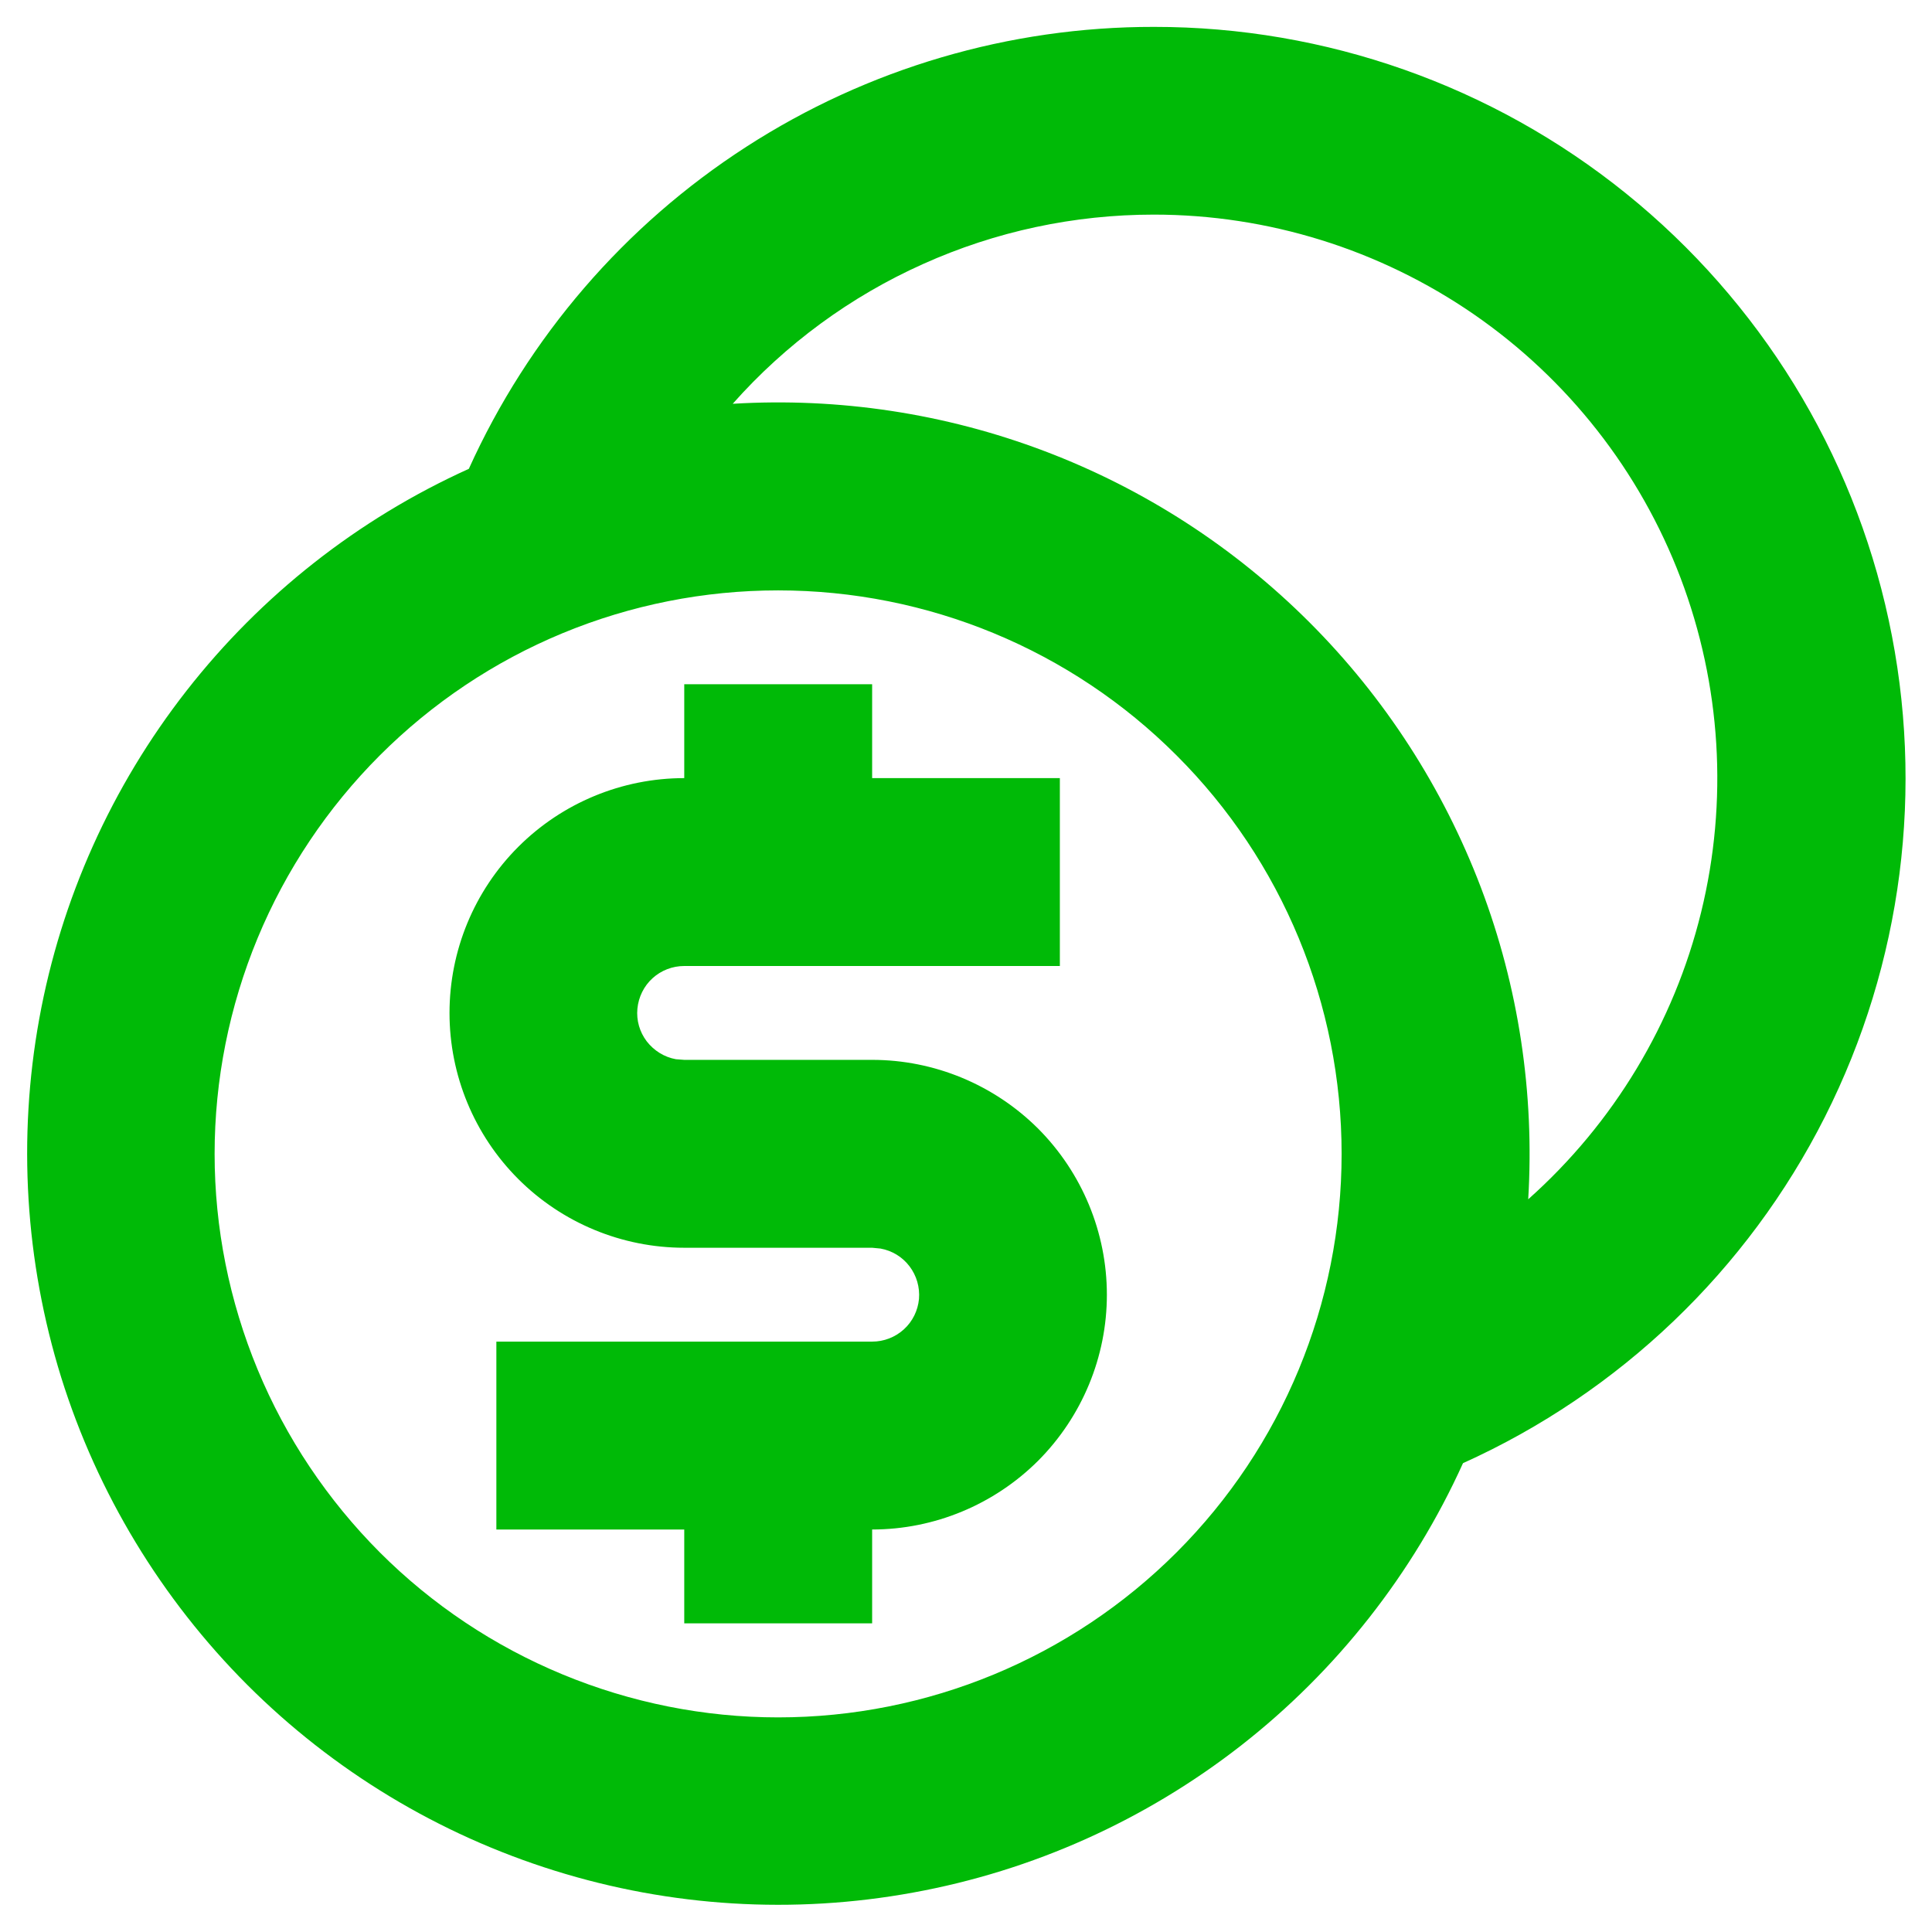 <svg width="100" height="100" viewBox="0 0 12 12" fill="none" xmlns="http://www.w3.org/2000/svg">
<path d="M7.167 0.167C8.234 0.166 9.27 0.532 10.1 1.202C10.931 1.873 11.507 2.808 11.731 3.851C11.956 4.895 11.816 5.984 11.335 6.937C10.854 7.89 10.06 8.649 9.087 9.088C8.776 9.775 8.303 10.377 7.708 10.842C7.113 11.306 6.415 11.62 5.672 11.755C4.929 11.891 4.165 11.844 3.445 11.619C2.724 11.394 2.069 10.998 1.535 10.464C1.002 9.93 0.605 9.275 0.38 8.555C0.156 7.834 0.109 7.07 0.244 6.327C0.379 5.585 0.693 4.886 1.158 4.291C1.622 3.697 2.224 3.223 2.912 2.912C3.282 2.094 3.88 1.399 4.635 0.912C5.389 0.425 6.269 0.166 7.167 0.167ZM4.833 3.667C4.374 3.667 3.919 3.757 3.494 3.933C3.069 4.109 2.684 4.367 2.359 4.692C2.034 5.017 1.776 5.403 1.6 5.827C1.424 6.252 1.333 6.707 1.333 7.167C1.333 7.626 1.424 8.081 1.6 8.506C1.776 8.931 2.034 9.316 2.359 9.642C2.684 9.967 3.069 10.224 3.494 10.4C3.919 10.576 4.374 10.667 4.833 10.667C5.762 10.667 6.652 10.298 7.308 9.642C7.965 8.985 8.333 8.095 8.333 7.167C8.333 6.238 7.965 5.348 7.308 4.692C6.652 4.035 5.762 3.667 4.833 3.667ZM5.417 4.25V4.833H6.583V6H4.25C4.177 6 4.107 6.027 4.053 6.076C3.999 6.125 3.966 6.193 3.959 6.265C3.952 6.338 3.973 6.41 4.017 6.468C4.062 6.526 4.126 6.566 4.198 6.579L4.25 6.583H5.417C5.803 6.583 6.174 6.737 6.448 7.01C6.721 7.284 6.875 7.655 6.875 8.042C6.875 8.428 6.721 8.799 6.448 9.073C6.174 9.346 5.803 9.5 5.417 9.5V10.083H4.25V9.5H3.083V8.333H5.417C5.49 8.333 5.56 8.306 5.614 8.257C5.668 8.208 5.701 8.141 5.708 8.068C5.714 7.995 5.693 7.923 5.649 7.865C5.605 7.807 5.541 7.768 5.469 7.755L5.417 7.75H4.25C3.863 7.75 3.492 7.596 3.219 7.323C2.945 7.049 2.792 6.678 2.792 6.292C2.792 5.905 2.945 5.534 3.219 5.26C3.492 4.987 3.863 4.833 4.25 4.833V4.25H5.417ZM7.167 1.333C6.672 1.333 6.184 1.437 5.733 1.64C5.282 1.842 4.879 2.138 4.551 2.508C5.21 2.468 5.871 2.568 6.488 2.802C7.106 3.036 7.667 3.399 8.134 3.866C8.601 4.333 8.963 4.894 9.198 5.512C9.432 6.129 9.532 6.79 9.492 7.449C10.022 6.977 10.397 6.356 10.566 5.666C10.735 4.977 10.69 4.253 10.438 3.589C10.186 2.926 9.738 2.355 9.154 1.952C8.569 1.549 7.876 1.333 7.167 1.333Z" fill="#00BA07"/>
</svg>
